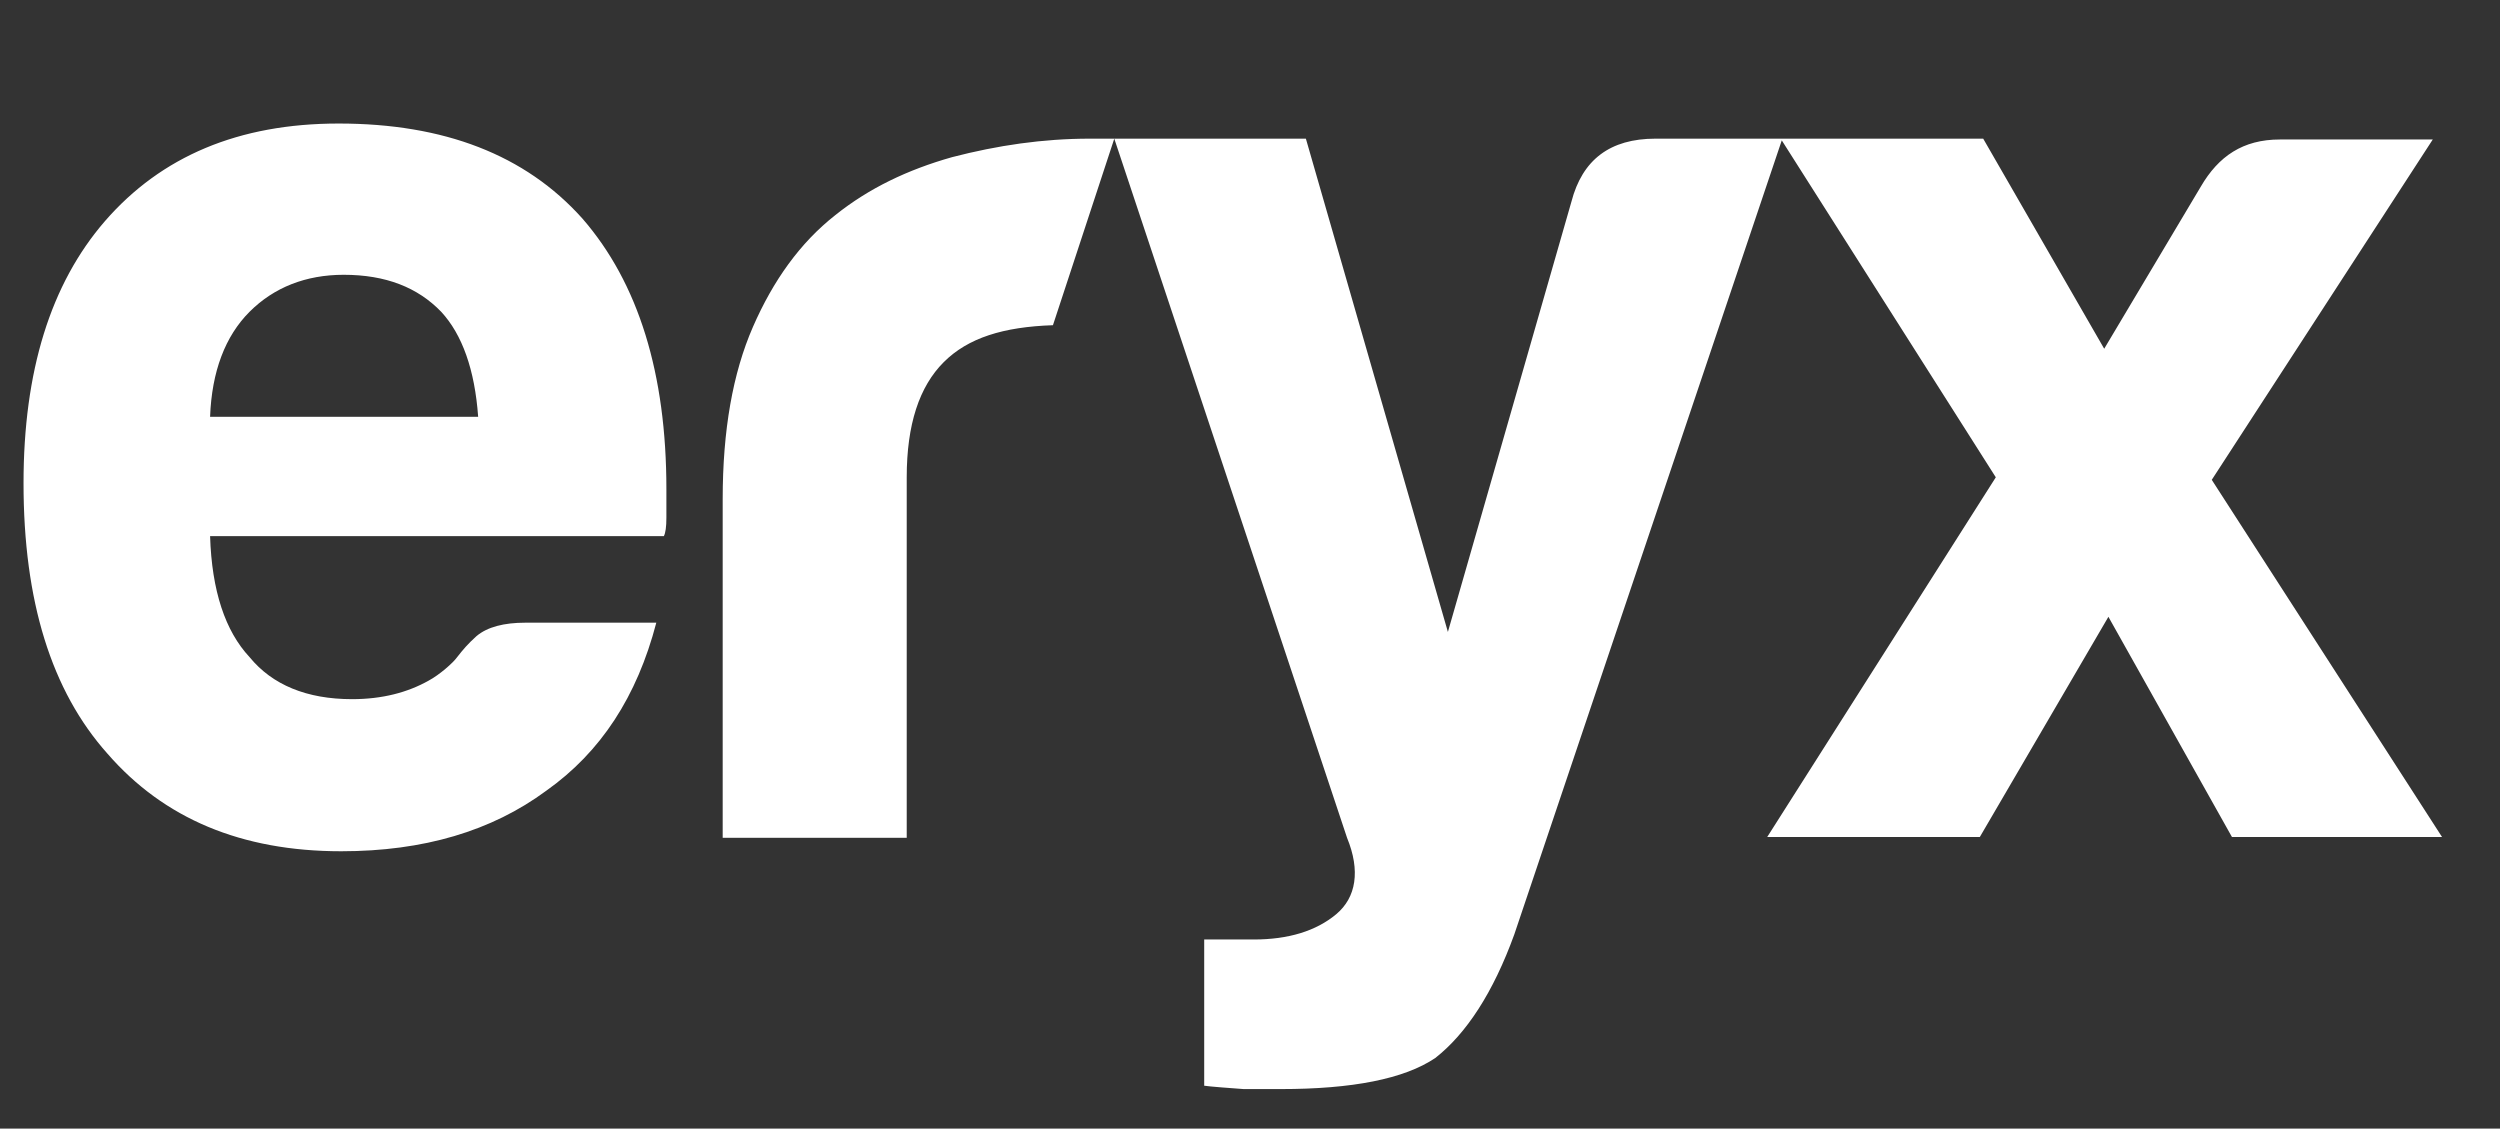 <?xml version="1.0" encoding="utf-8"?>
<!-- Generator: Adobe Illustrator 27.0.0, SVG Export Plug-In . SVG Version: 6.00 Build 0)  -->
<svg version="1.1" id="Capa_1" xmlns="http://www.w3.org/2000/svg" xmlns:xlink="http://www.w3.org/1999/xlink" x="0px" y="0px"
	 viewBox="0 0 297.5 134.3" style="enable-background:new 0 0 297.5 134.3;" xml:space="preserve">
<rect x="0" y="0" width="297.5" height="134.3" fill="#333333" stroke="none"/>
<style type="text/css">
	.st0{fill:#FFFFFF;}
</style>
<path class="st0" d="M40.3,14.7c-11.9,0-21.1,3.9-27.8,11.6C6,33.8,2.8,44.2,2.8,57.5c0,14,3.3,24.7,10,32.2
	c6.7,7.7,15.9,11.6,27.8,11.6c9.8,0,17.9-2.4,24.4-7.2c6.5-4.6,10.8-11.2,13.1-20H62.5c-2.5,0-4.5,0.5-5.8,1.6
	c-1,0.9-1.6,1.6-2.3,2.5c-0.5,0.7-2.1,2.1-3.4,2.8c-2.5,1.4-5.5,2.2-9.1,2.2c-5.4,0-9.5-1.7-12.2-5c-2.9-3.1-4.5-7.9-4.7-14.4h54
	c0.2-0.4,0.3-1.1,0.3-2.2v-3.4c0-13.7-3.3-24.5-10-32.2C62.5,18.4,52.8,14.7,40.3,14.7z M25,49.6c0.2-5.4,1.8-9.6,4.7-12.5
	c2.9-2.9,6.7-4.4,11.2-4.4c5,0,8.8,1.5,11.6,4.4c2.5,2.7,4,6.9,4.4,12.5H25z M113.3,18.7c-5.3,1.5-9.9,3.7-13.9,6.9
	c-4.2,3.3-7.4,7.8-9.8,13.3C87.2,44.4,86,51.2,86,59.4v40.3h21.9V56.8c0-6.3,1.5-10.8,4.4-13.7c2.9-2.9,7.1-4.2,13-4.4l7.3-22.2
	c0,0-2.4,0-2.9,0C124.1,16.5,118.7,17.3,113.3,18.7z M197,16.5c-5.4,0-8.7,2.5-10,7.5l-14.7,51.2l-16.9-58.7h-22.8l27.7,83.2
	c1.6,3.9,1.1,7.1-1.3,9.1c-2.4,2-5.7,3-9.8,3h-5.9v17.4c0.6,0.1,3.3,0.3,4.7,0.4c0.6,0,1.3,0,2.2,0h2.2c8.5,0,14.7-1.2,18.4-3.7
	c3.7-2.9,6.9-7.8,9.4-14.7l31.9-94.7H197z M263.2,57.1l26.3-40.5h-18.2c-4.4,0-7.3,2-9.4,5.6l-11.5,19.3l-14.4-25h-24.1l25.6,40.3
	l-27.2,42.8h25.3l15.3-26.2l14.7,26.2h25L263.2,57.1z"/>
</svg>
